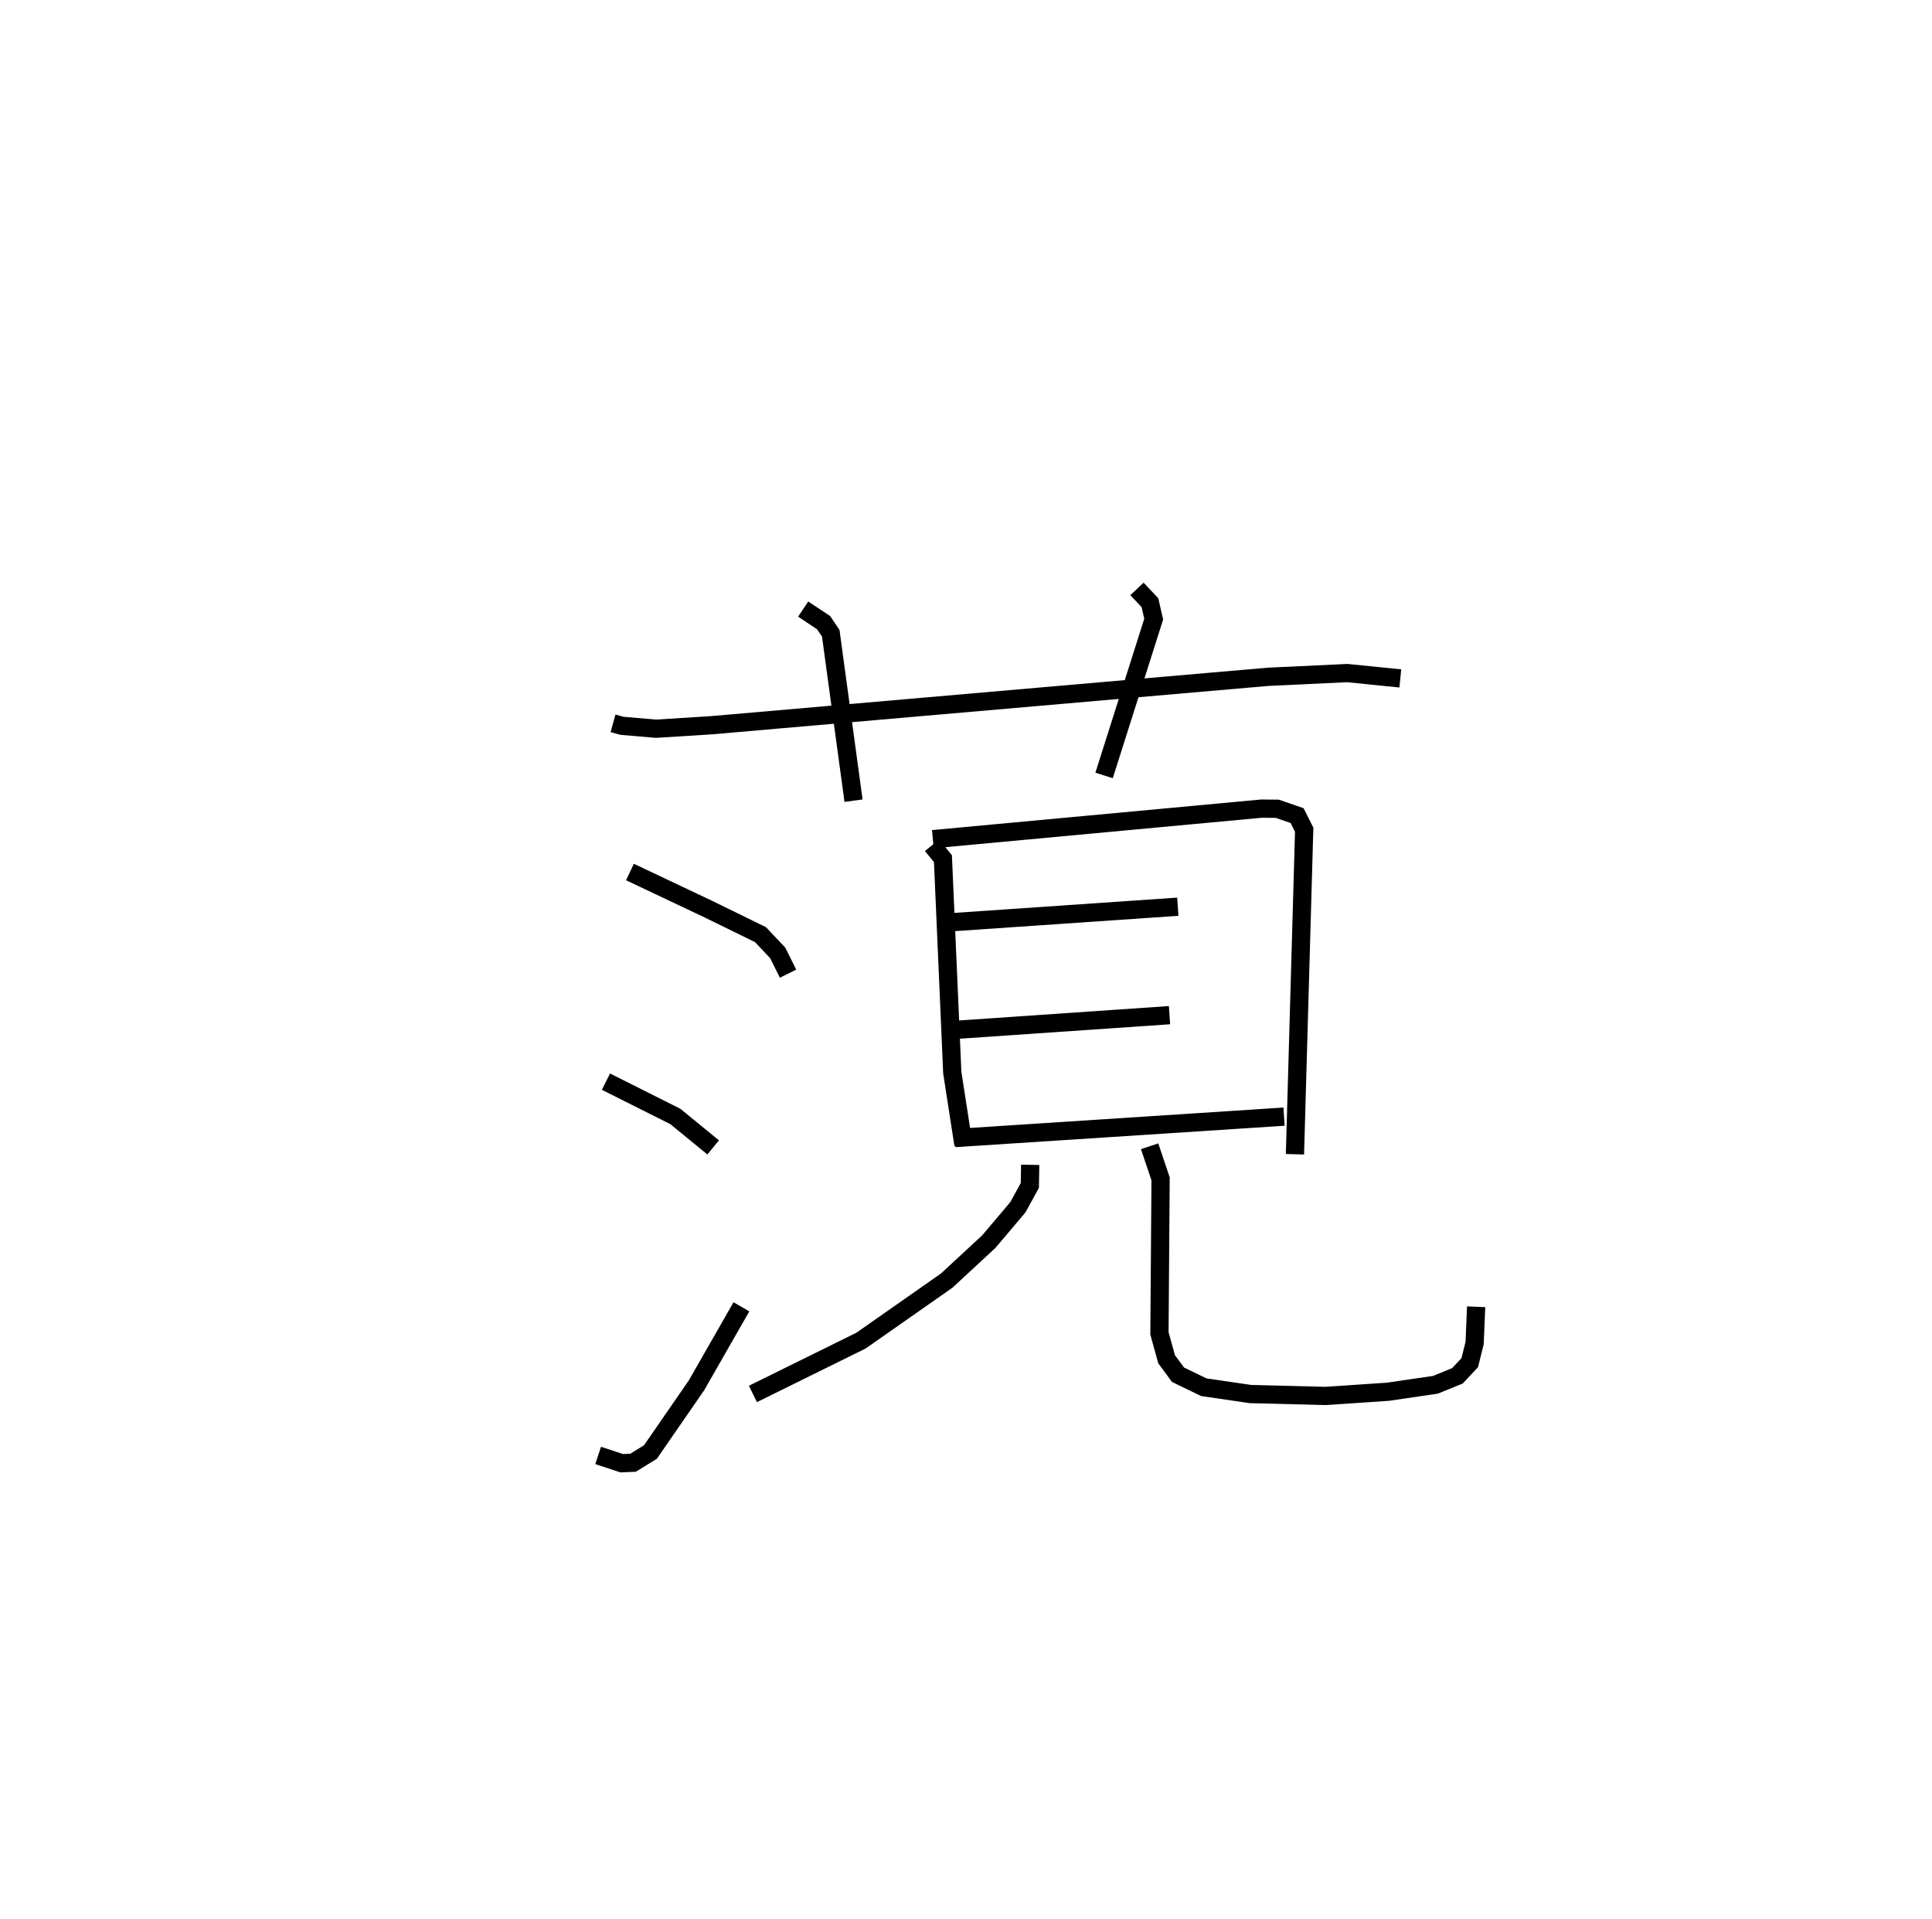 <?xml version="1.0" encoding="utf-8" ?>
<svg baseProfile="full" height="105.227" version="1.1" width="105.937" xmlns="http://www.w3.org/2000/svg" xmlns:ev="http://www.w3.org/2001/xml-events" xmlns:xlink="http://www.w3.org/1999/xlink"><defs /><rect fill="white" height="105.227" width="105.937" x="0" y="0" /><path d="M25,25 m0.0,0.0 m8.614,14.66 l0.488,0.135 1.863,0.16 l3.034,-0.19 30.524,-2.656 l4.353,-0.205 2.908,0.293 m-32.743,-3.803 l1.12,0.746 0.392,0.582 l1.249,9.178 m15.541,-11.611 l0.712,0.757 0.206,0.899 l-2.721,8.572 m-25.998,5.294 l4.324,2.047 2.835,1.388 l0.944,1.002 0.566,1.138 m-9.984,5.92 l3.807,1.91 2.071,1.695 m-6.307,16.889 l1.292,0.426 0.623,-0.026 l0.953,-0.588 2.525,-3.656 l2.463,-4.305 m10.45,-25.305 l0.6,0.733 0.512,11.724 l0.614,3.97 m-1.679,-16.762 l18.02,-1.675 0.866,0.008 l1.087,0.375 0.388,0.772 l-0.506,17.796 m-19.045,-12.707 l12.622,-0.866 m-12.535,6.776 l12.08,-0.83 m-11.766,6.739 l18.046,-1.175 m-13.92,2.642 l-0.019,1.133 -0.655,1.193 l-1.593,1.883 -2.31,2.139 l-4.7,3.291 -5.926,2.924 m21.752,-13.58 l0.601,1.785 -0.062,8.473 l0.392,1.419 0.625,0.848 l1.412,0.685 2.558,0.375 l4.138,0.104 3.397,-0.229 l2.609,-0.382 1.207,-0.491 l0.675,-0.72 0.269,-1.075 l0.083,-1.992 " fill="none" stroke="black" stroke-width="1" /></svg>